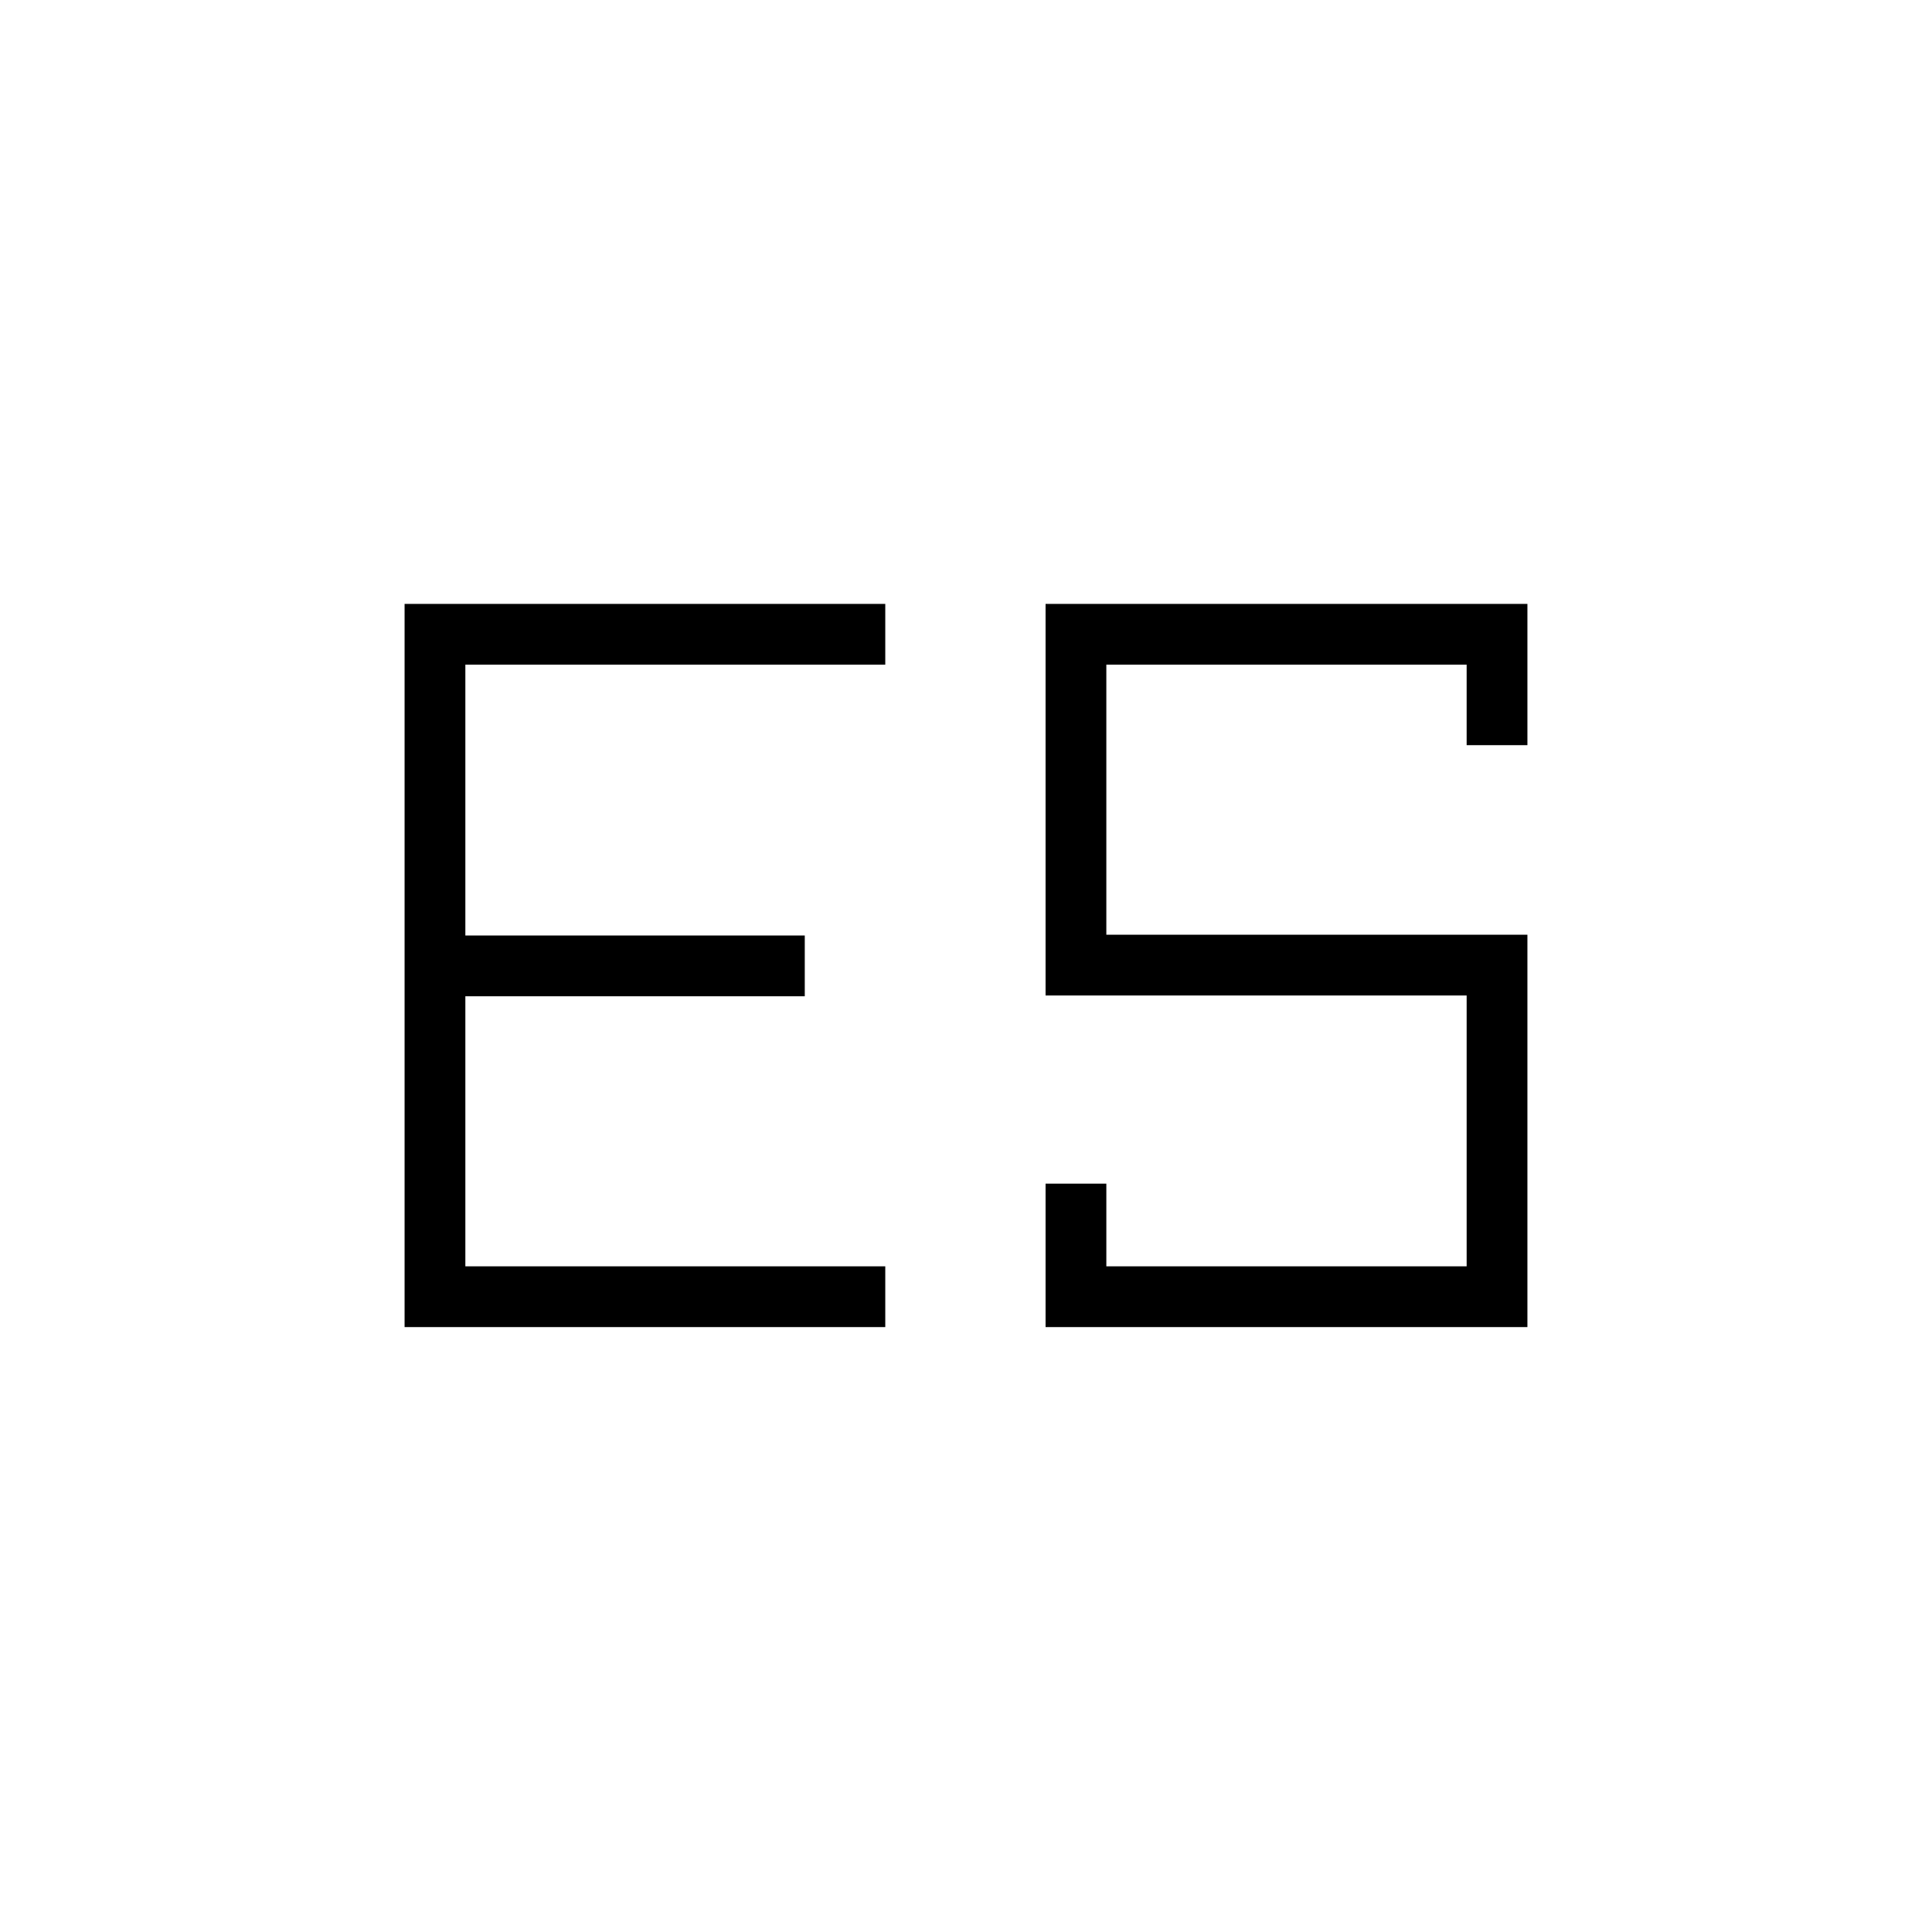 <svg xmlns="http://www.w3.org/2000/svg" height="48" viewBox="0 -960 960 960" width="48"><path d="M519.538-300.577v-71.269h30.193v41.077h179.038v-134.577H519.538v-194.577h239.424v70.192h-30.193v-40H549.731v134.192h209.231v194.962H519.538Zm-318.5-359.346h238.847v30.192H231.231v134.577h168.654v30.193H231.231v134.192h208.654v30.192H201.038v-359.346Z"/></svg>